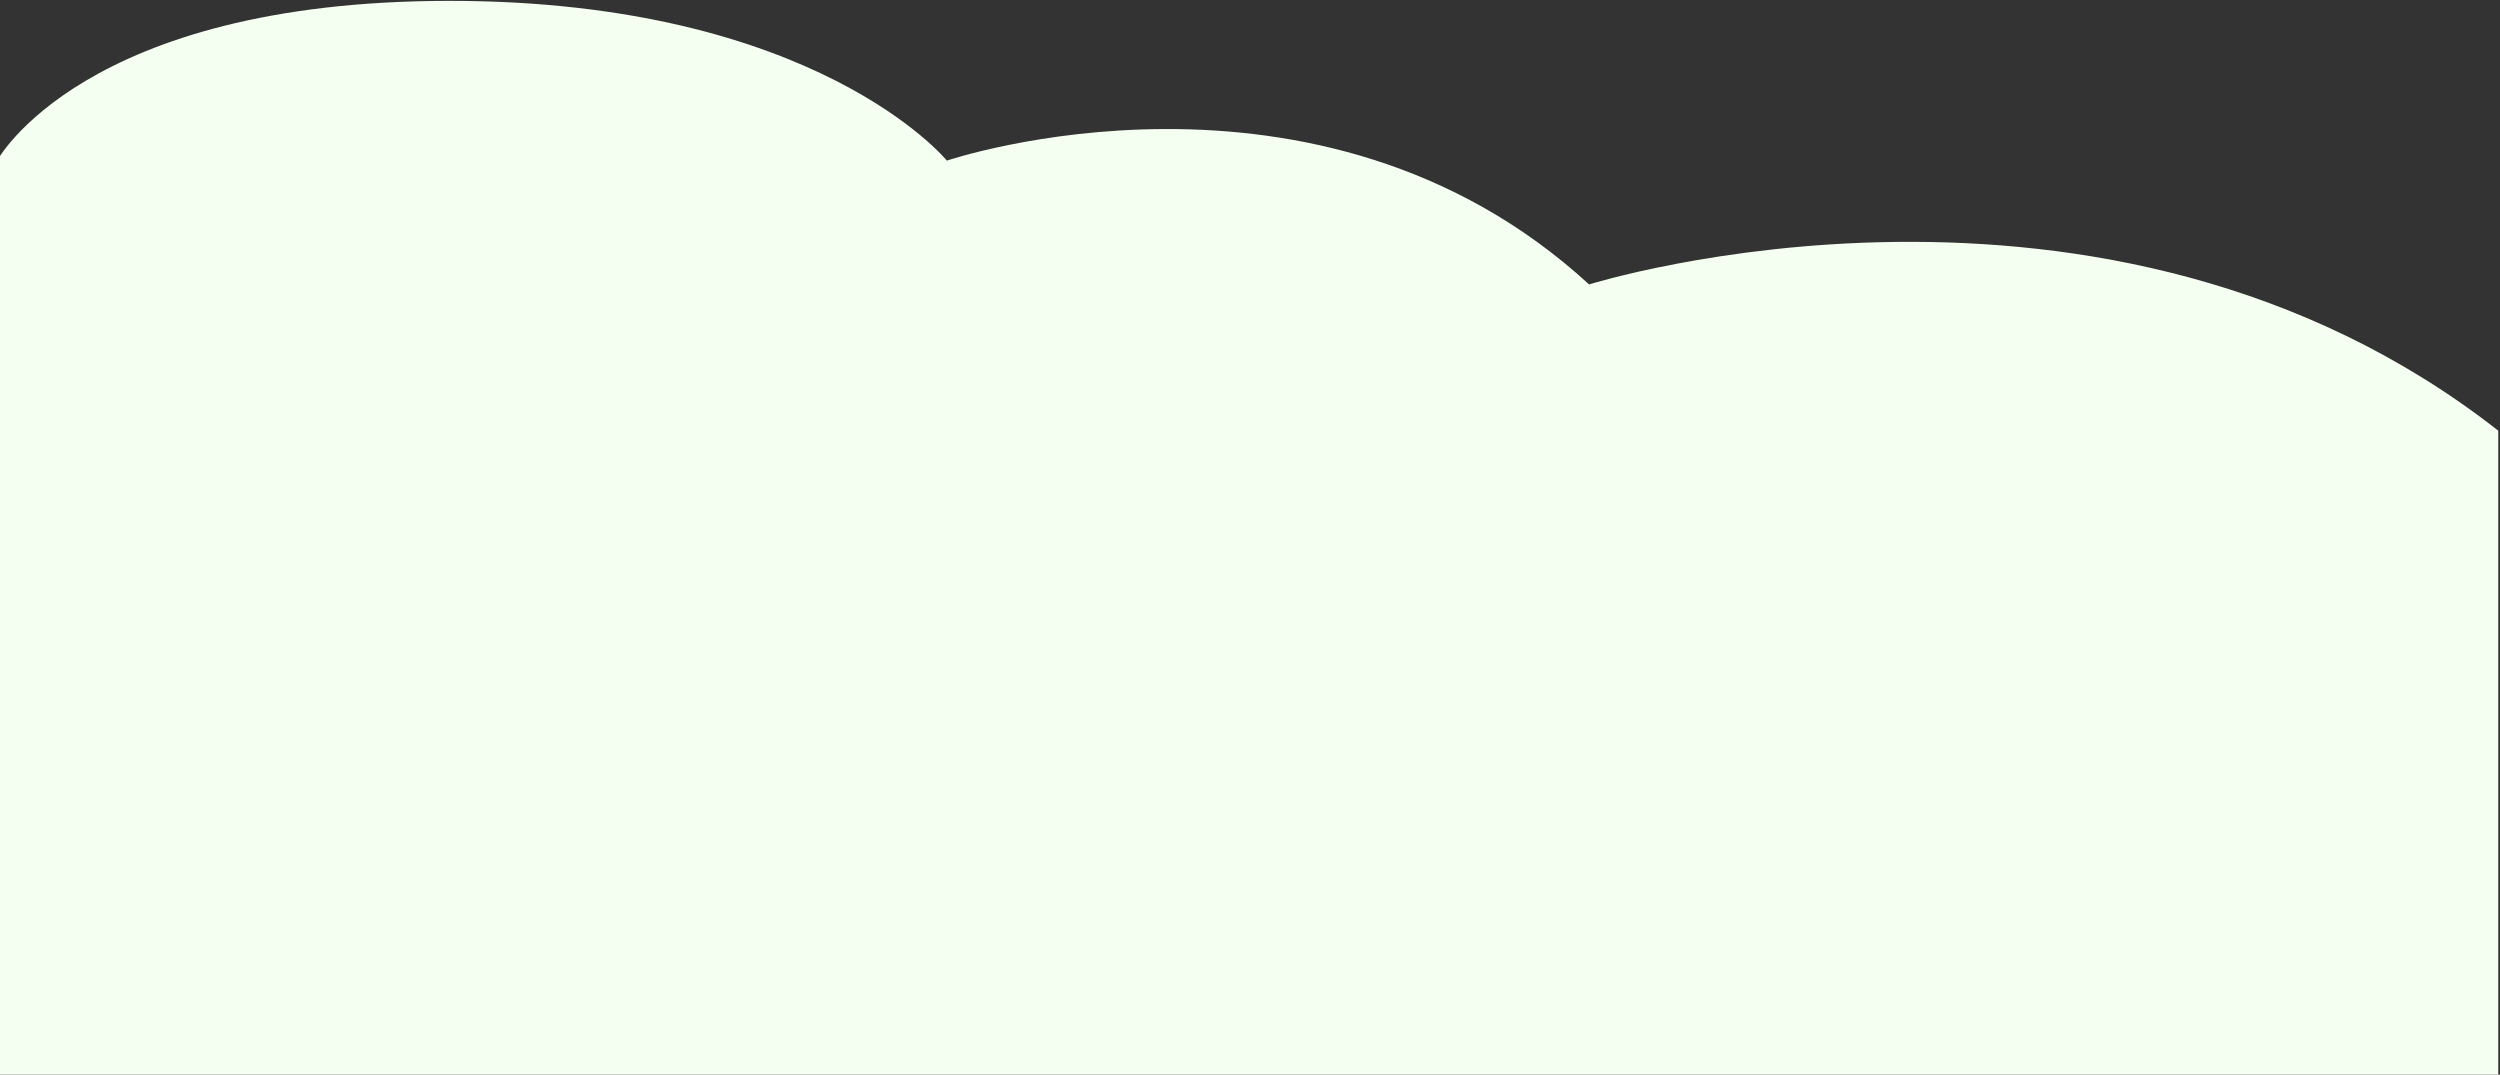 <svg width="1440" height="619" viewBox="0 0 1440 619" fill="none" xmlns="http://www.w3.org/2000/svg">
<rect x="0" y="0" width="1440" height="619" fill="#333333" stroke="none"/>
<path d="M259 0.5C47.614 0.5 -1.66 92.516 -1.66 92.516V619H1439L1439 248.081C1212.32 70.442 915.325 163.836 915.325 163.836C758.795 20.238 545.399 92.516 545.399 92.516C545.399 92.516 470.387 0.5 259 0.5Z" fill="#F4FFF1"/>
</svg>
